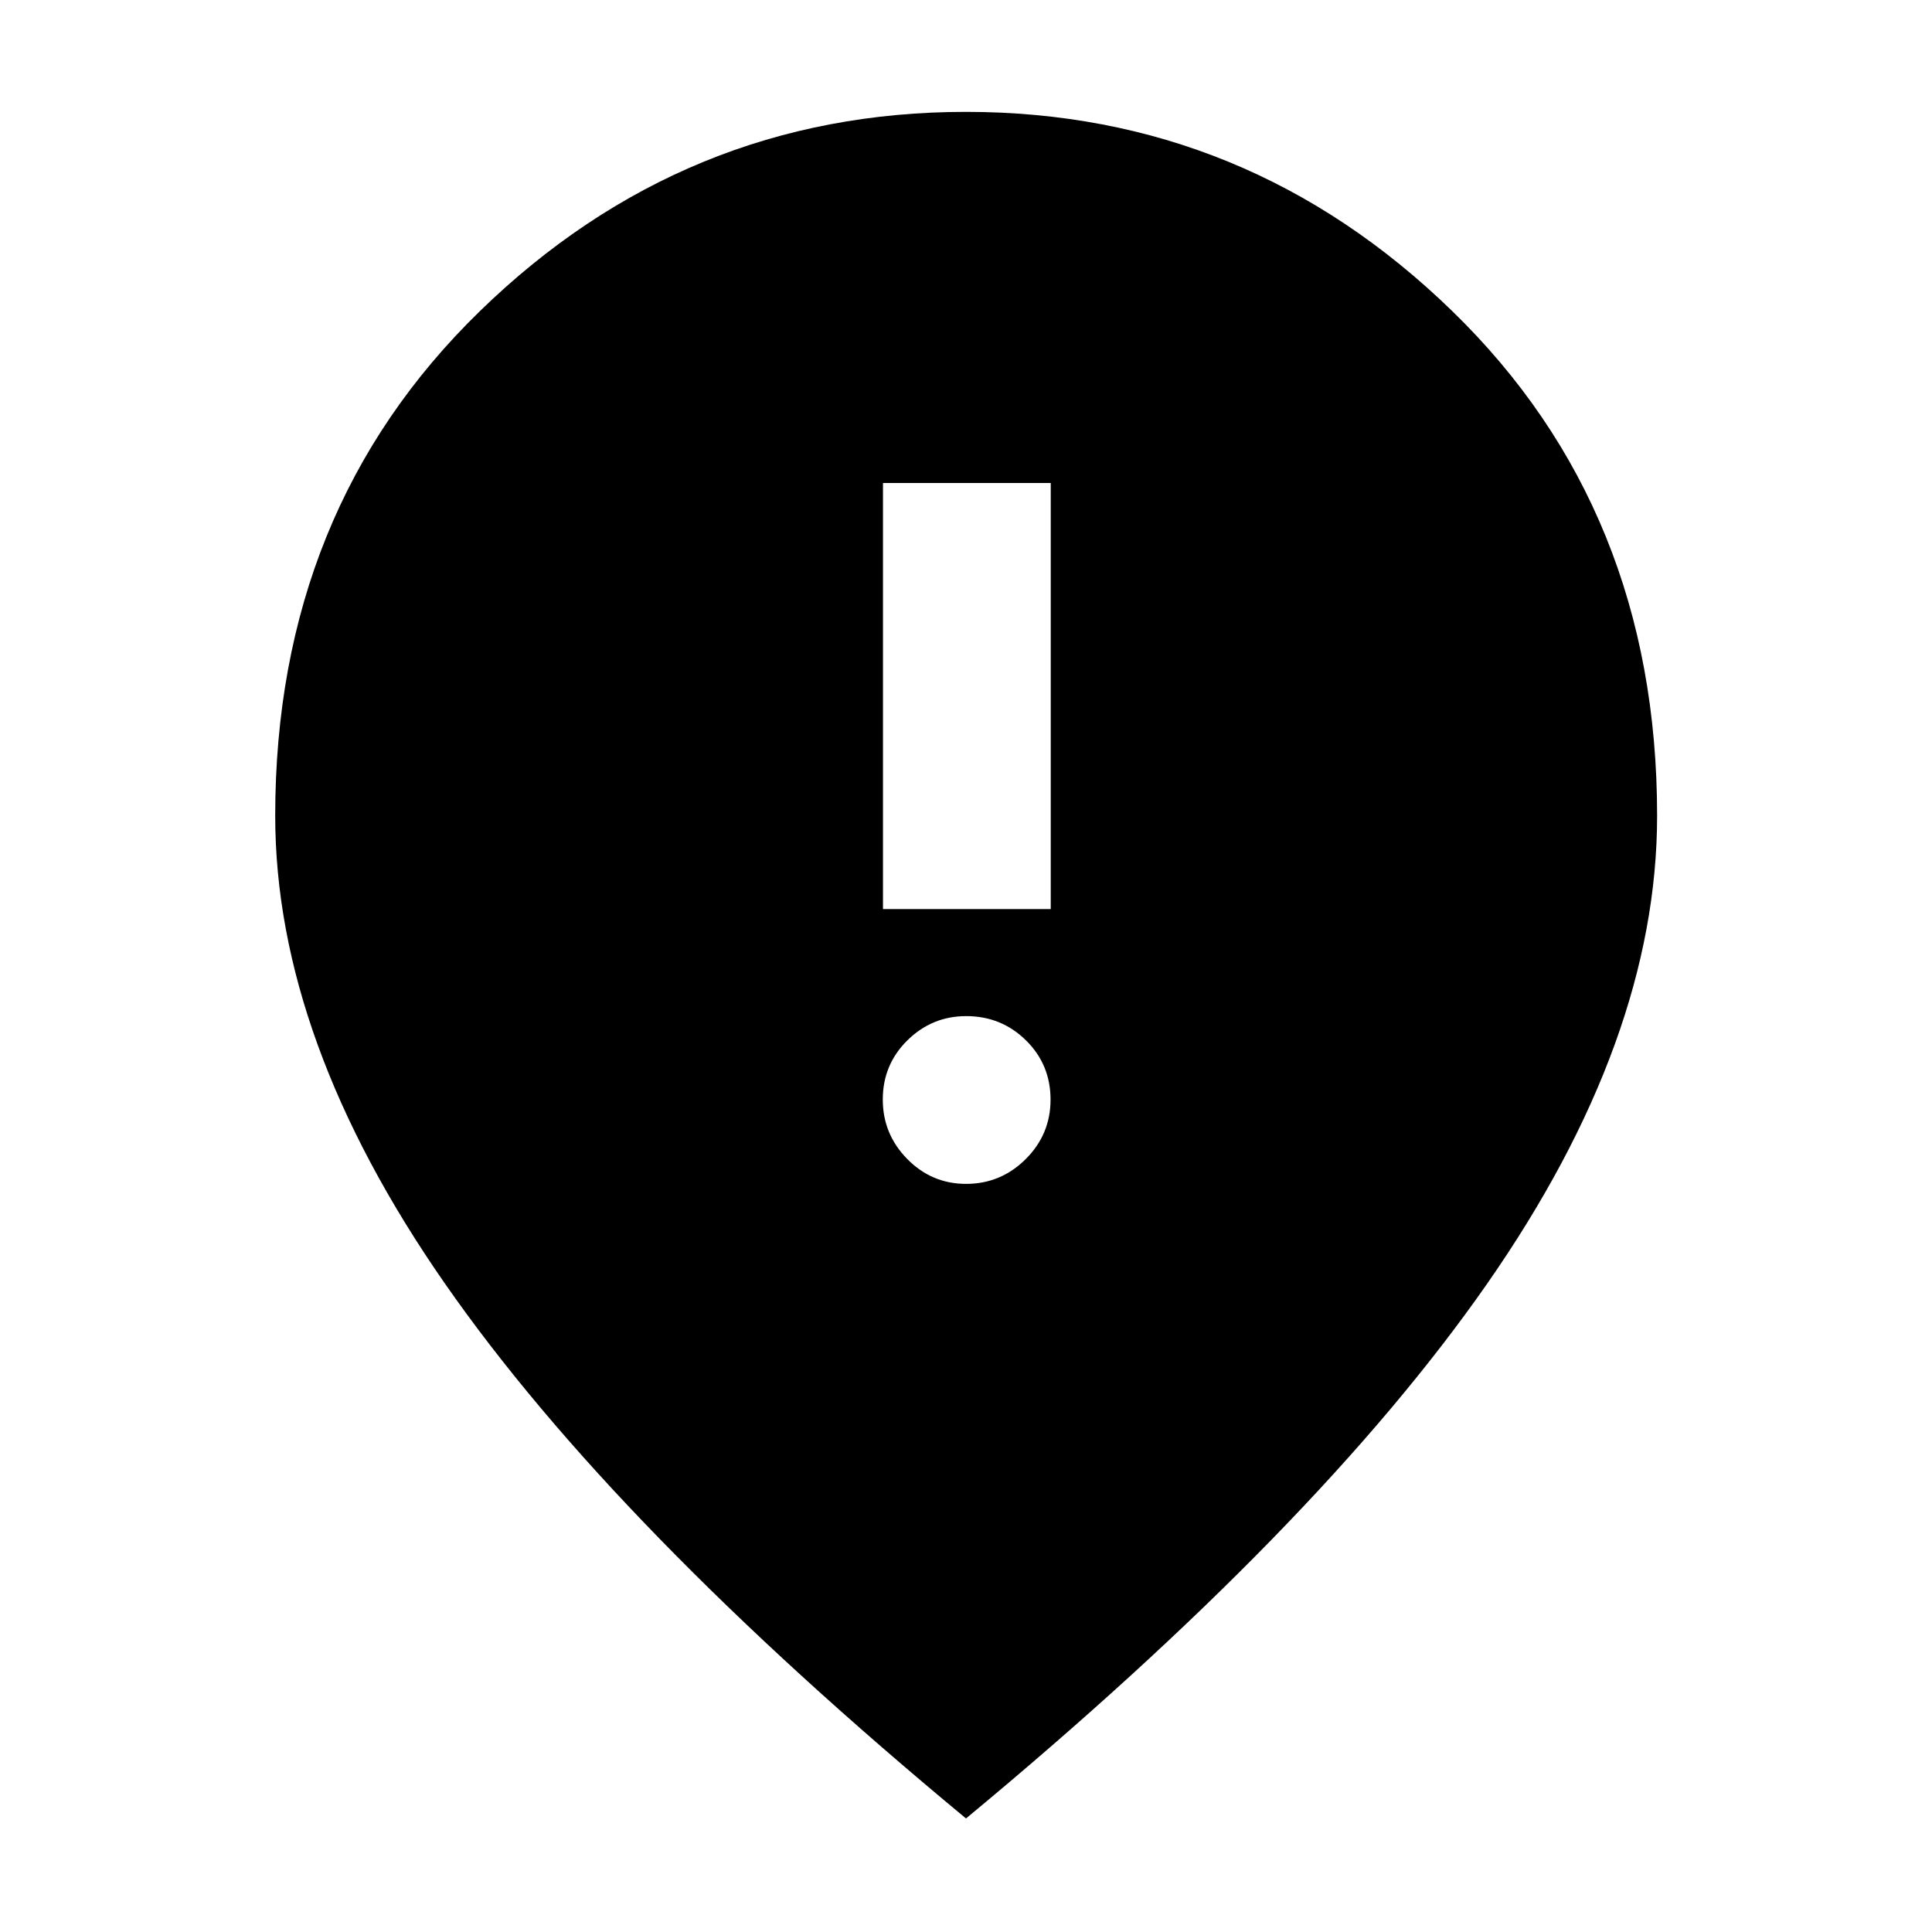 <svg xmlns="http://www.w3.org/2000/svg" height="40" viewBox="0 -960 960 960" width="40"><path d="M438.75-508.28h83.36V-720h-83.36v211.72Zm41.31 136.54q17.23 0 29.59-12.3t12.36-29.57q0-17.43-12.23-29.46-12.23-12.03-29.68-12.03-17.01 0-29.23 12.05-12.22 12.05-12.22 29.41 0 17.2 12.17 29.55 12.16 12.35 29.24 12.35ZM480-56.42Q305.44-200.99 221.1-322.17q-84.35-121.19-84.35-232.48 0-151.88 101.77-250.82Q340.28-904.41 480-904.41q139.72 0 241.56 98.94 101.85 98.94 101.85 250.82 0 111.29-84.43 232.48Q654.56-200.99 480-56.42Z"/></svg>